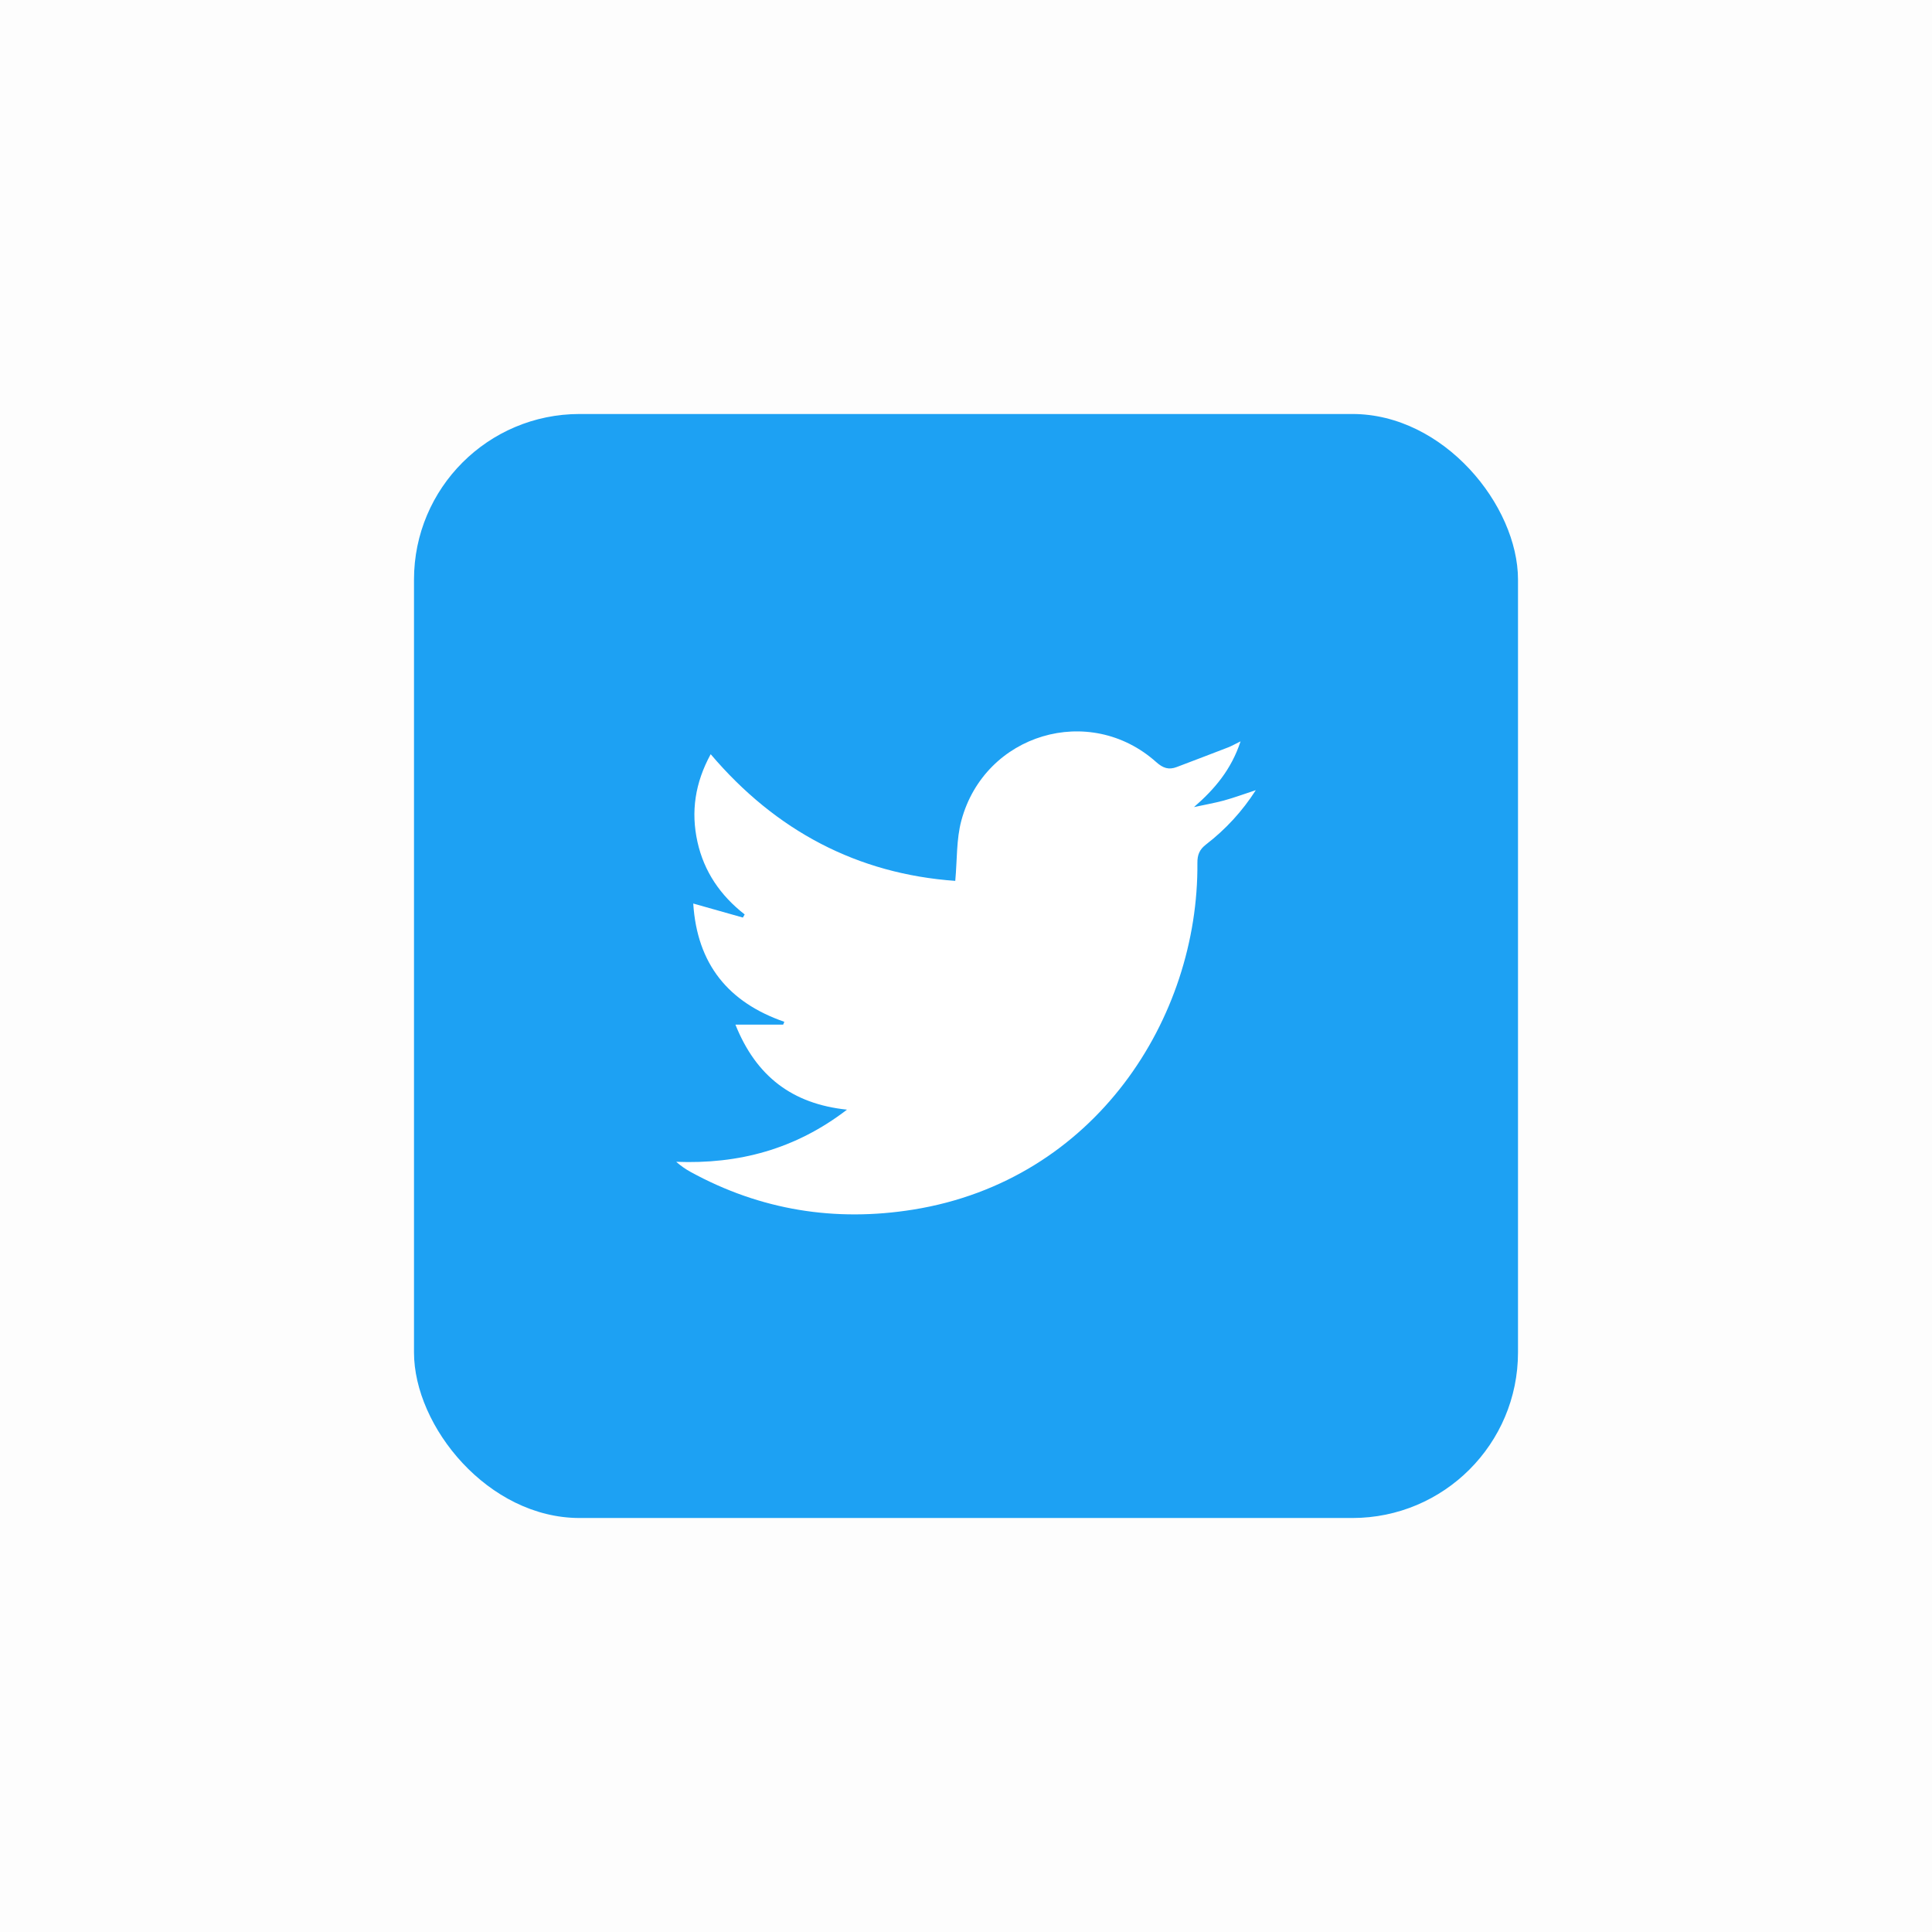 <svg width="140" height="140" viewBox="0 0 140 140" fill="none" xmlns="http://www.w3.org/2000/svg">
<rect opacity="0.01" width="140" height="140" fill="#0B0B0C"/>
<g filter="url(#filter0_d)">
<rect x="30" y="30" width="80" height="80" rx="12" fill="#1DA1F3"/>
</g>
<path d="M61.376 80.41C57.406 79.993 54.793 77.994 53.292 74.25H56.75L56.836 74.044C52.784 72.638 50.517 69.872 50.235 65.473L53.831 66.49L53.962 66.263C52.21 64.899 51.018 63.167 50.539 60.999C50.056 58.814 50.365 56.729 51.499 54.652C56.229 60.224 62.153 63.327 69.222 63.832C69.363 62.314 69.295 60.826 69.664 59.459C71.359 53.165 78.962 50.909 83.787 55.227C84.276 55.664 84.694 55.802 85.271 55.582C86.51 55.111 87.752 54.64 88.99 54.161C89.25 54.06 89.495 53.918 89.896 53.722C89.222 55.767 88.022 57.181 86.52 58.484C87.237 58.328 87.963 58.201 88.671 58.013C89.402 57.813 90.117 57.548 91 57.259C90.034 58.771 88.815 60.101 87.398 61.19C86.926 61.555 86.762 61.93 86.768 62.538C86.861 73.763 79.371 85.534 66.171 87.653C60.517 88.561 55.109 87.698 50.043 84.922C49.67 84.718 49.32 84.472 49 84.189C53.515 84.366 57.625 83.291 61.376 80.41Z" fill="white"/>
<defs>
<filter id="filter0_d" x="26" y="26" width="88" height="88" filterUnits="userSpaceOnUse" color-interpolation-filters="sRGB">
<feFlood flood-opacity="0" result="BackgroundImageFix"/>
<feColorMatrix in="SourceAlpha" type="matrix" values="0 0 0 0 0 0 0 0 0 0 0 0 0 0 0 0 0 0 127 0"/>
<feOffset/>
<feGaussianBlur stdDeviation="2"/>
<feColorMatrix type="matrix" values="0 0 0 0 0 0 0 0 0 0 0 0 0 0 0 0 0 0 0.4 0"/>
<feBlend mode="normal" in2="BackgroundImageFix" result="effect1_dropShadow"/>
<feBlend mode="normal" in="SourceGraphic" in2="effect1_dropShadow" result="shape"/>
</filter>
</defs>
</svg>
